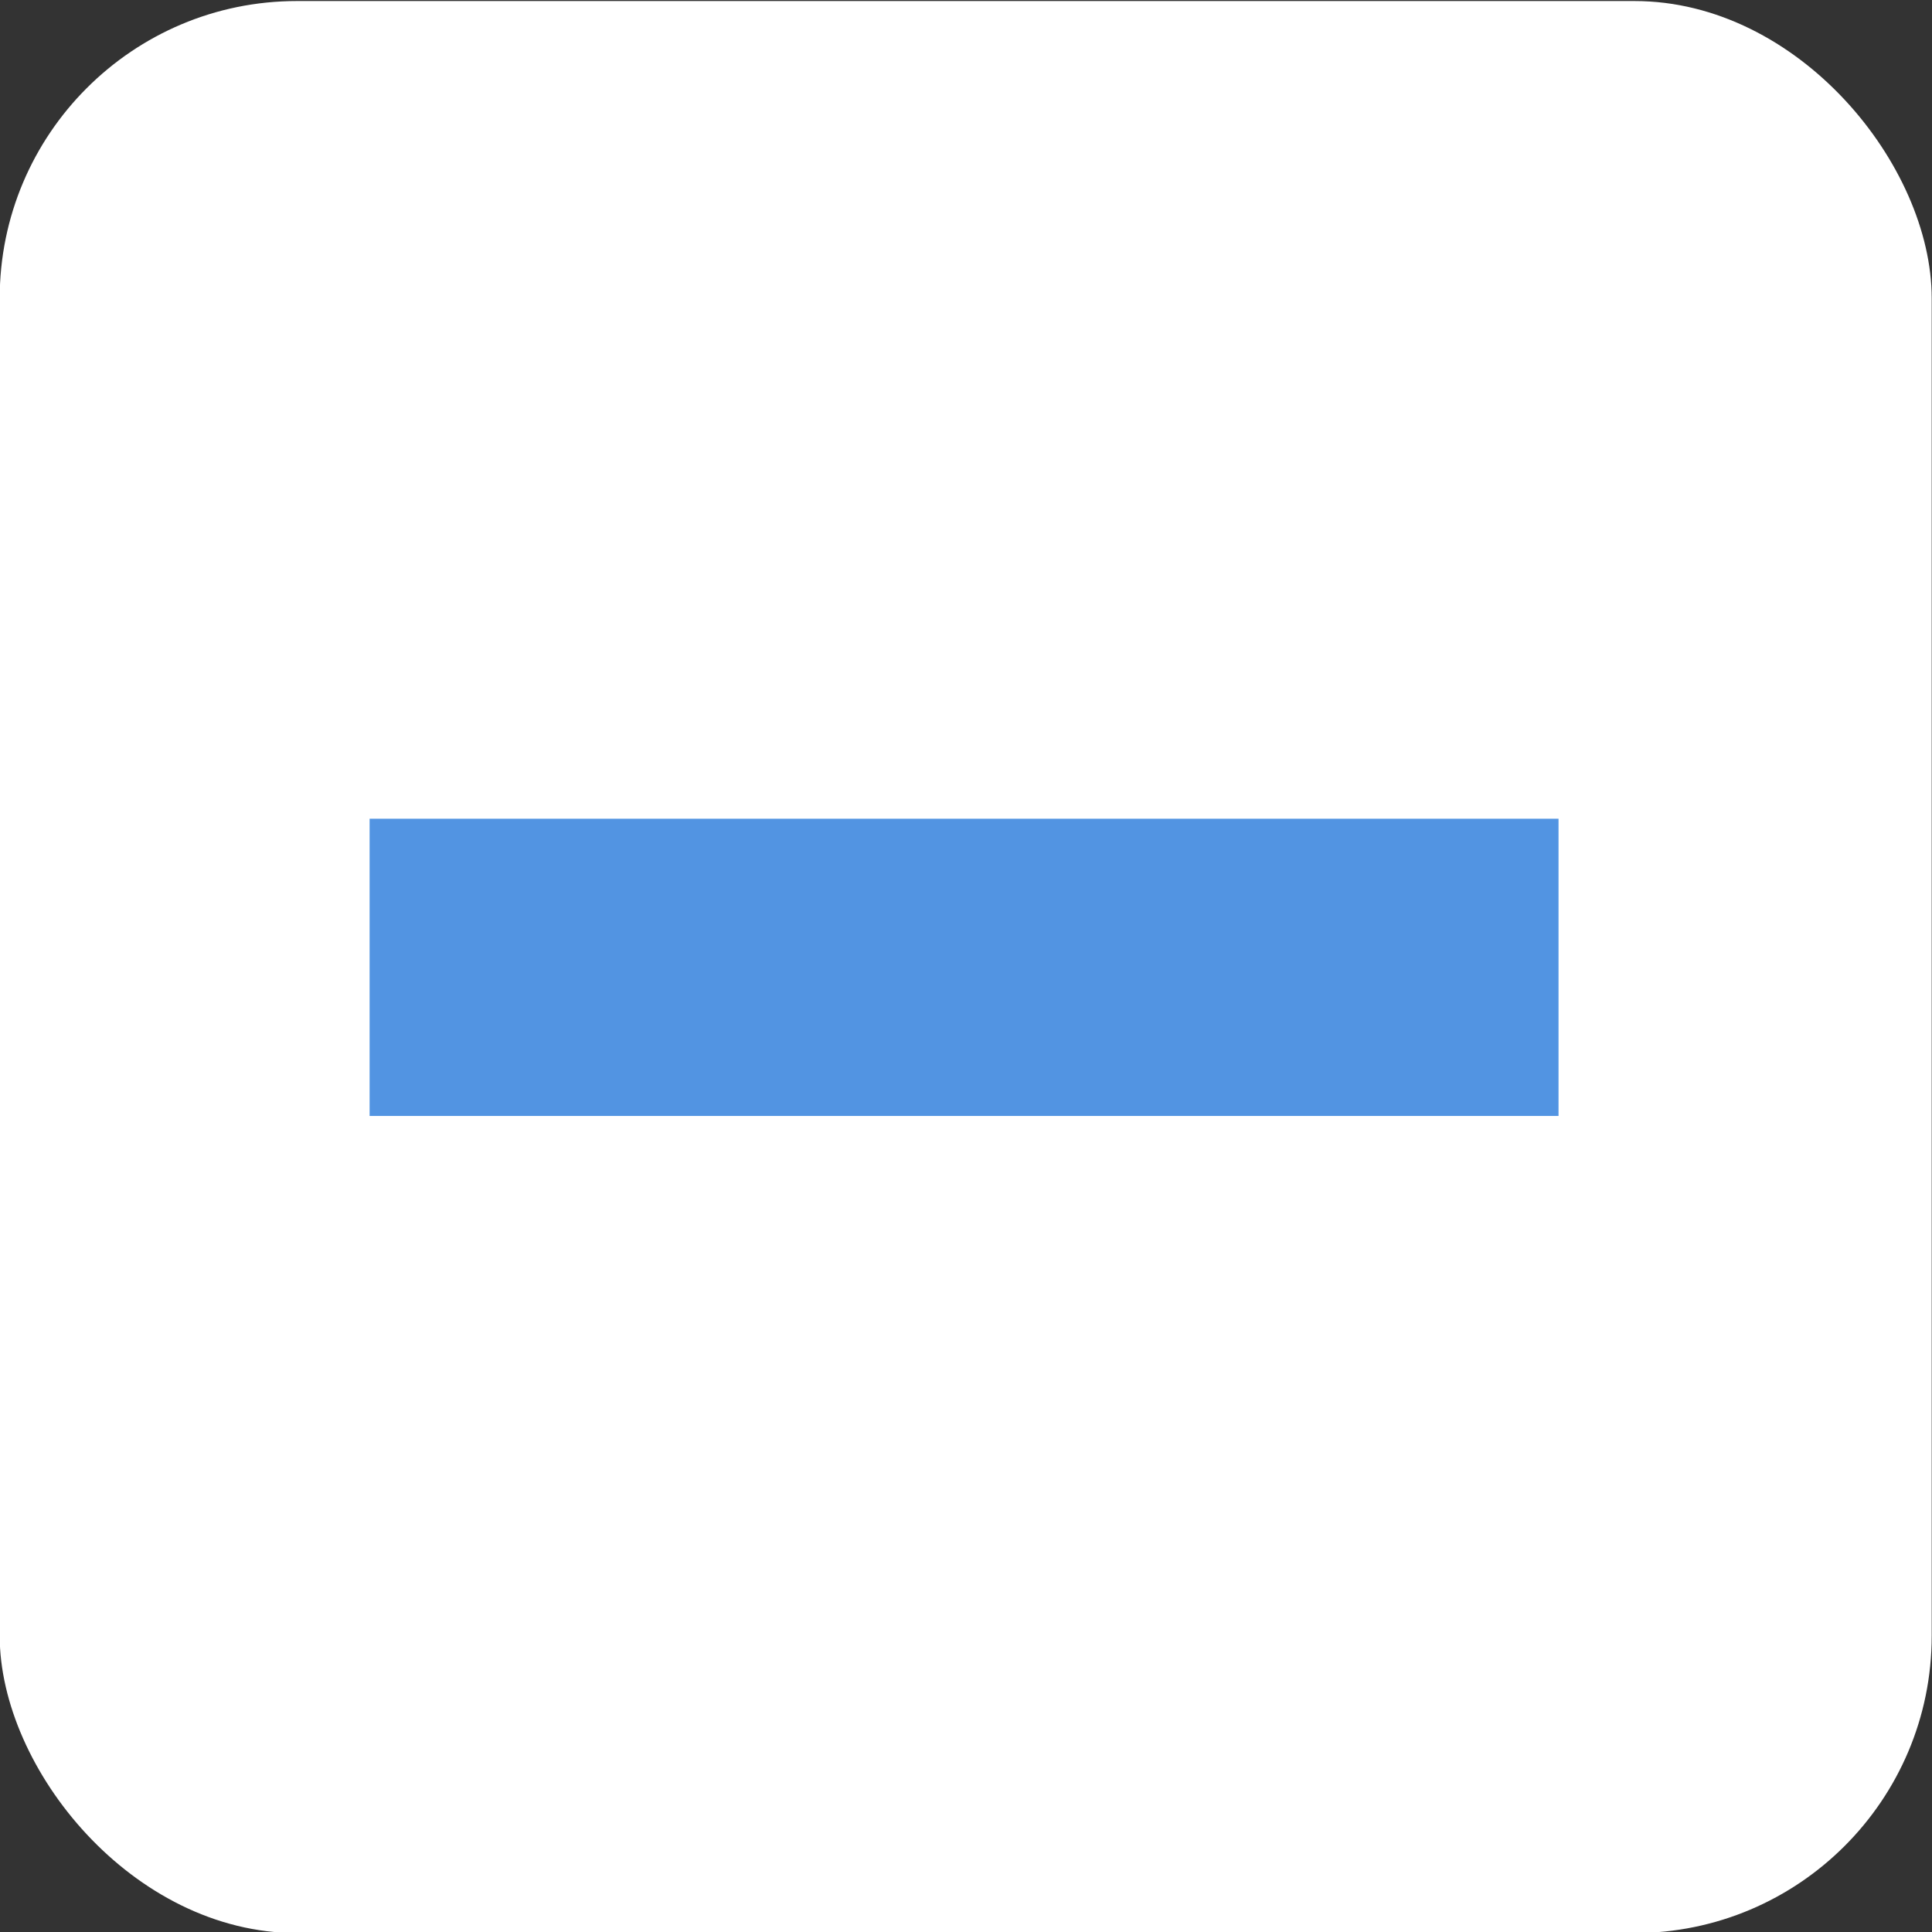 <svg xmlns="http://www.w3.org/2000/svg" xmlns:xlink="http://www.w3.org/1999/xlink" width="13" height="13" version="1.1">
    <rect width="100%" height="100%" fill="#333333" stroke="none"/>
    <defs/>
    <g transform="translate(-181 249.64)">
        <g transform="translate(.027 .009)">
            <g transform="translate(162.35 -252.09)">
                <g transform="translate(0,-30)">
                    <g transform="matrix(.93 0 0 .929 -156.75 -212.96)">
                        <g transform="matrix(.509 0 0 .517 161.79 197.56)"/>
                    </g>
                    <rect x="18.621" y="32.448" width="13" height="13" rx="2" ry="2" color="#000000" fill="#ffffffgit" stroke-width="0"/>
                </g>
            </g>
            <rect transform="rotate(90)" x="-244.14" y="-191.46" width="2" height="8" ry="0" fill="#5294e2"/>
        </g>
    </g>
</svg>
